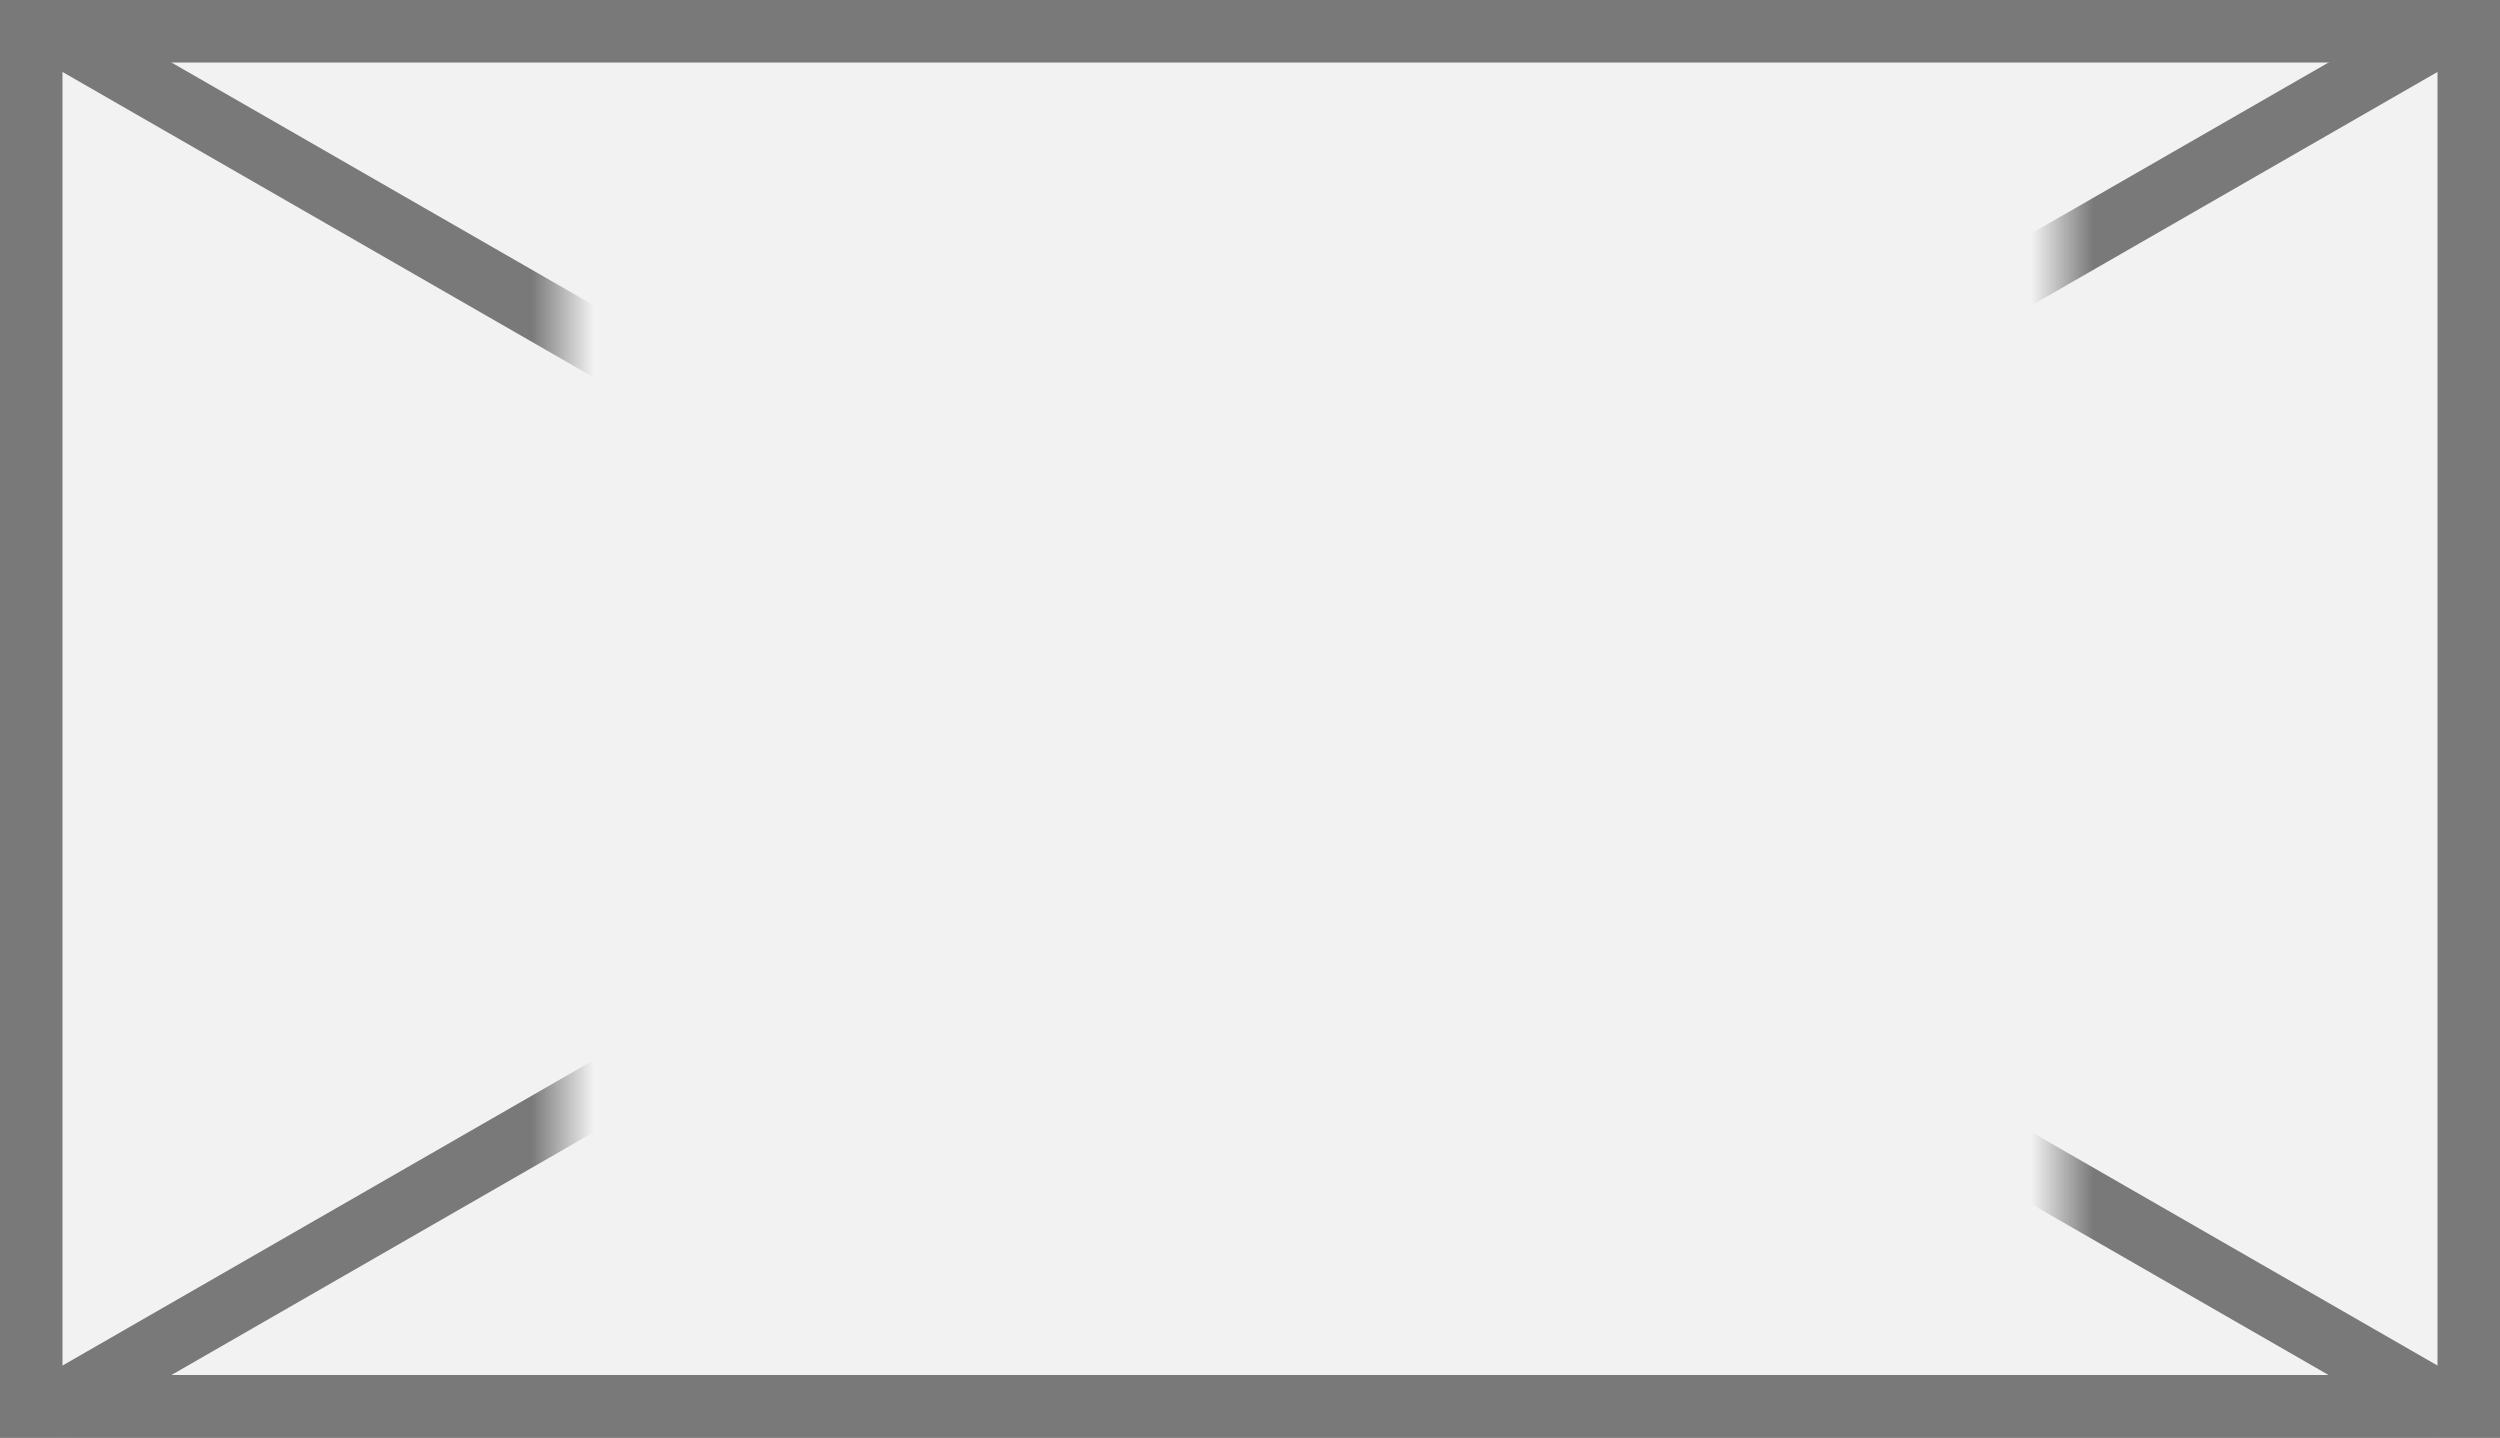 ﻿<?xml version="1.0" encoding="utf-8"?>
<svg version="1.1" xmlns:xlink="http://www.w3.org/1999/xlink" width="40px" height="23px" xmlns="http://www.w3.org/2000/svg">
  <rect width="100%" height="100%" fill="#333333" stroke="none"/>
  <defs>
    <mask fill="white" id="clip37">
      <path d="M 777 1347  L 801 1347  L 801 1379  L 777 1379  Z M 768 1350  L 808 1350  L 808 1373  L 768 1373  Z " fill-rule="evenodd" />
    </mask>
  </defs>
  <g transform="matrix(1 0 0 1 -768 -1350 )">
    <path d="M 768.5 1350.5  L 807.5 1350.5  L 807.5 1372.5  L 768.5 1372.5  L 768.5 1350.5  Z " fill-rule="nonzero" fill="#f2f2f2" stroke="none" />
    <path d="M 768.5 1350.5  L 807.5 1350.5  L 807.5 1372.5  L 768.5 1372.5  L 768.5 1350.5  Z " stroke-width="1" stroke="#797979" fill="none" />
    <path d="M 768.754 1350.433  L 807.246 1372.567  M 807.246 1350.433  L 768.754 1372.567  " stroke-width="1" stroke="#797979" fill="none" mask="url(#clip37)" />
  </g>
</svg>
